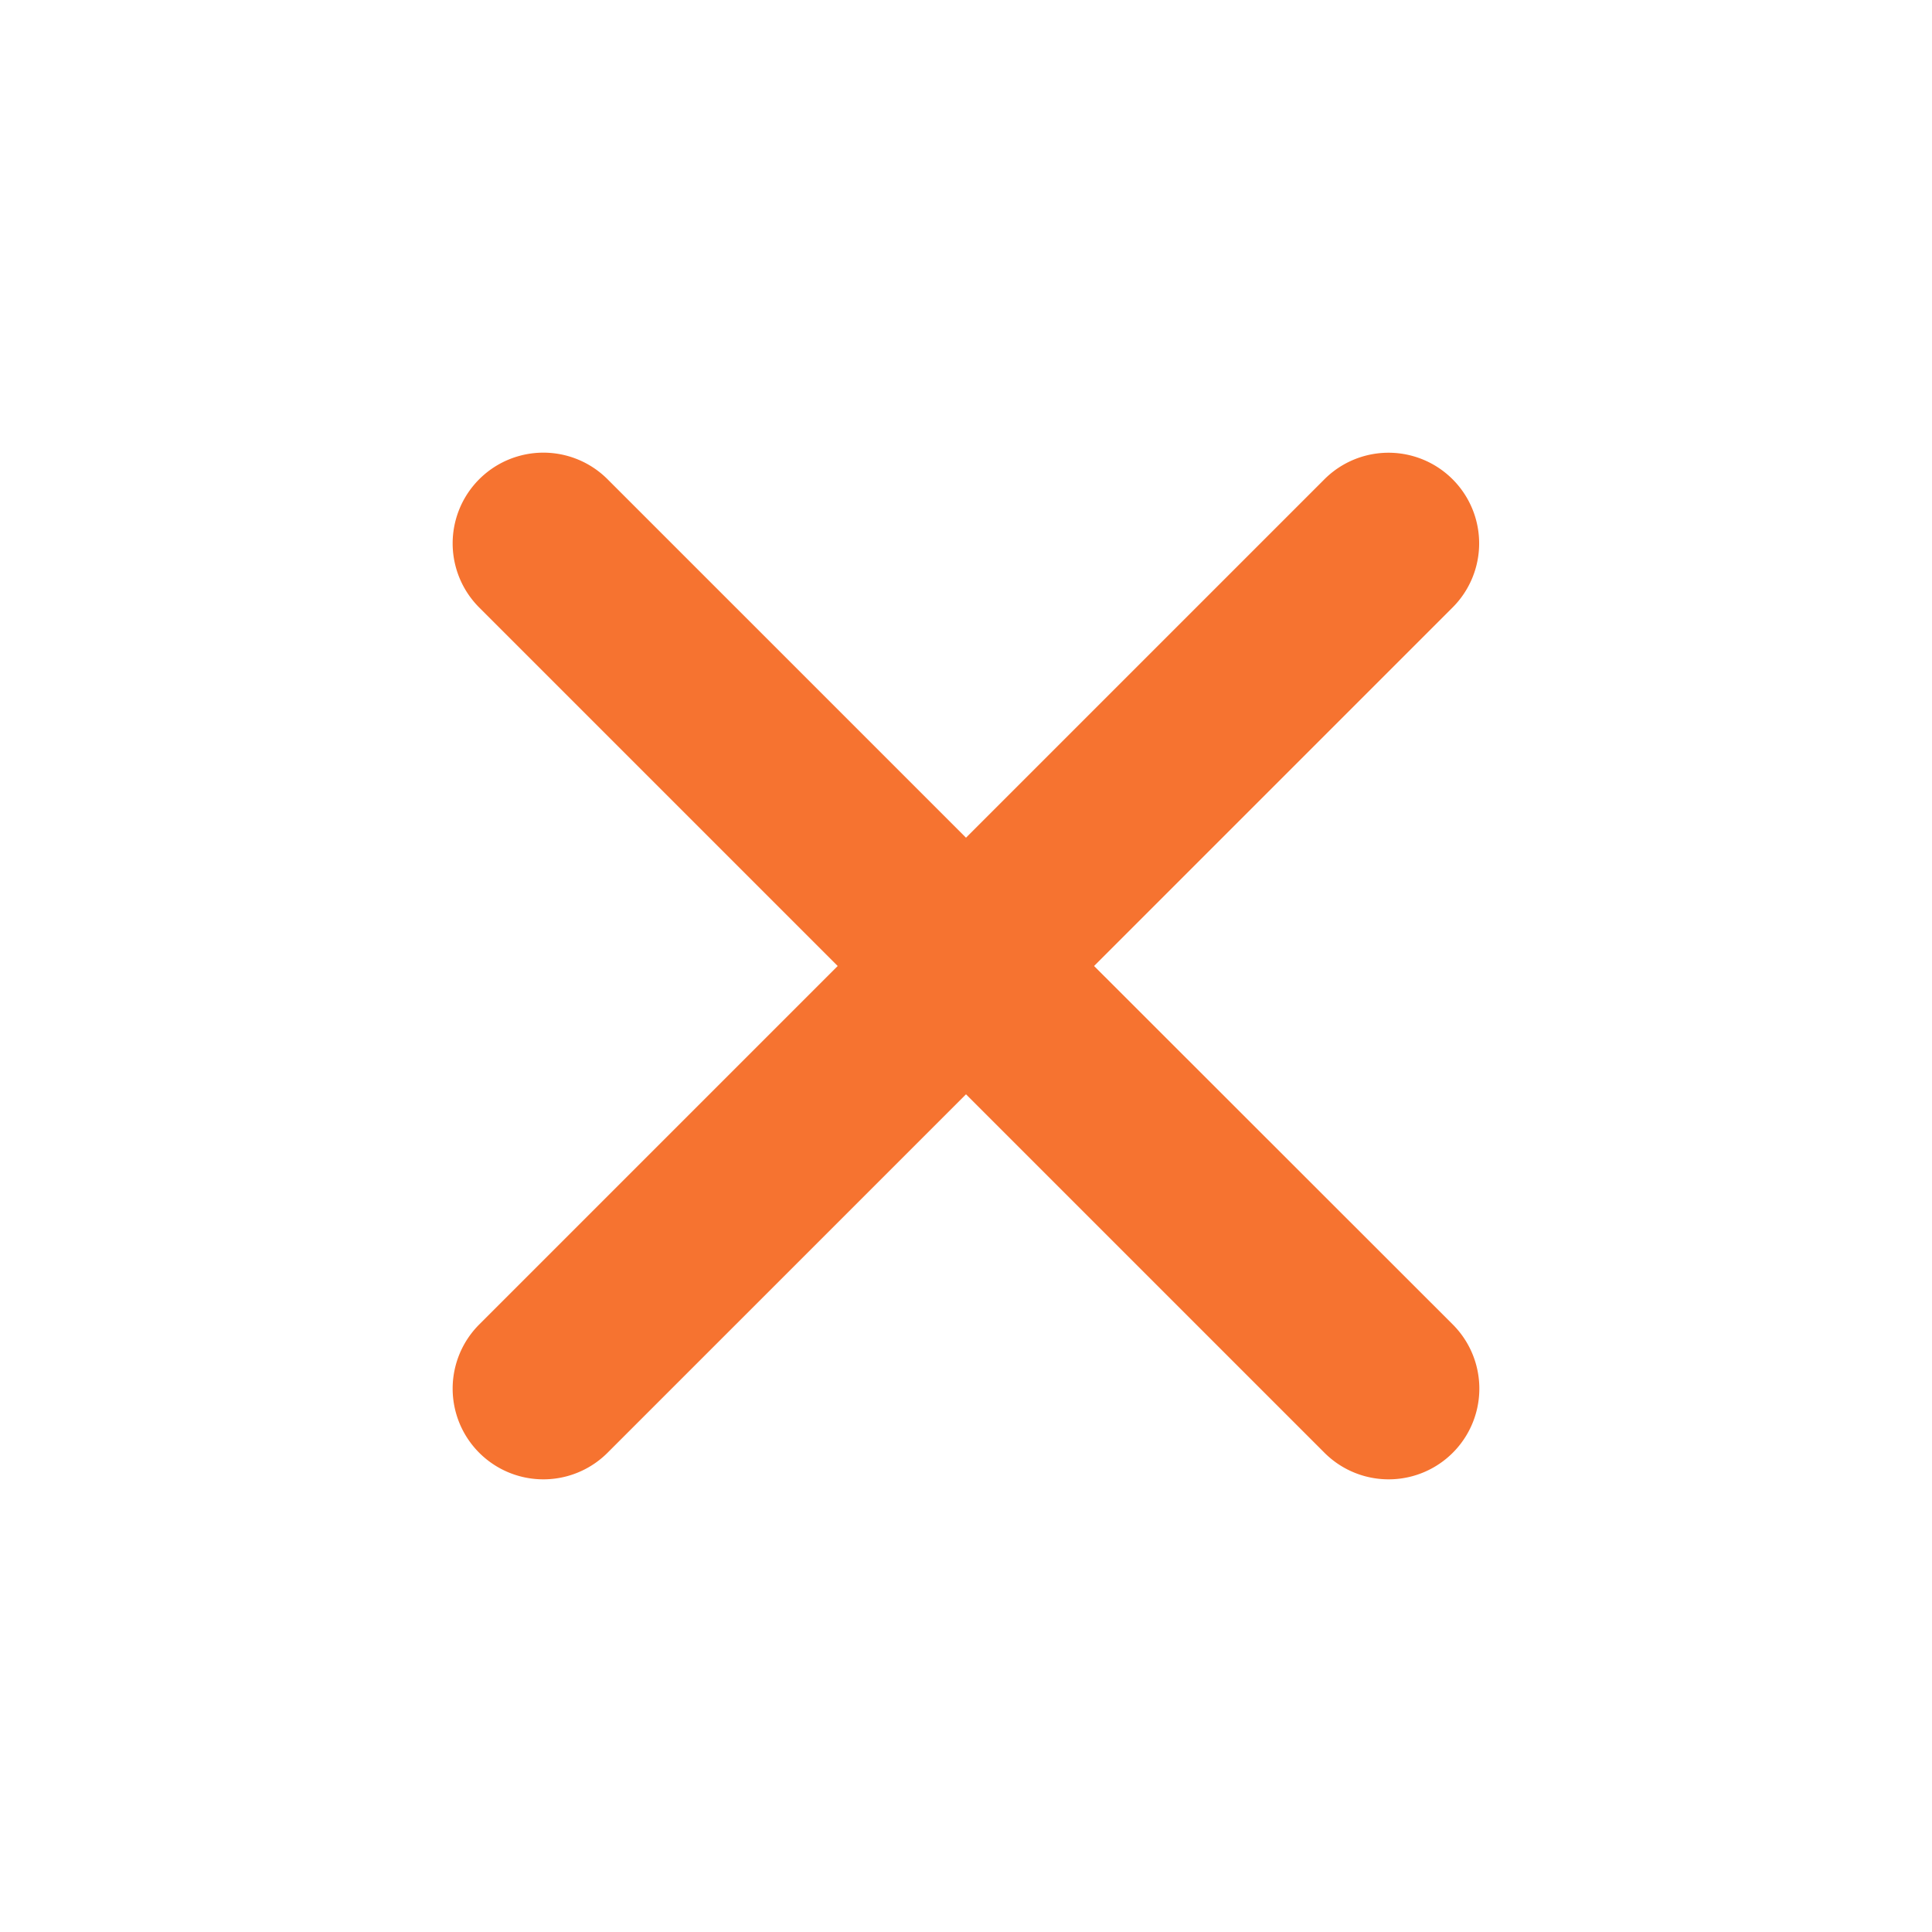  <svg
  color="#F67330"
  stroke="currentColor"
  fill="currentColor"
  stroke-width="0"
  viewBox="0 0 512 512"
  height="50px"
  width="50px"
  xmlns="http://www.w3.org/2000/svg"
>
  <path
    d="m289.94 256 95-95A24 24 0 0 0 351 127l-95 95-95-95a24 24 0 0 0-34 34l95 95-95 95a24 24 0 1 0 34 34l95-95 95 95a24 24 0 0 0 34-34z"
  ></path>
</svg>